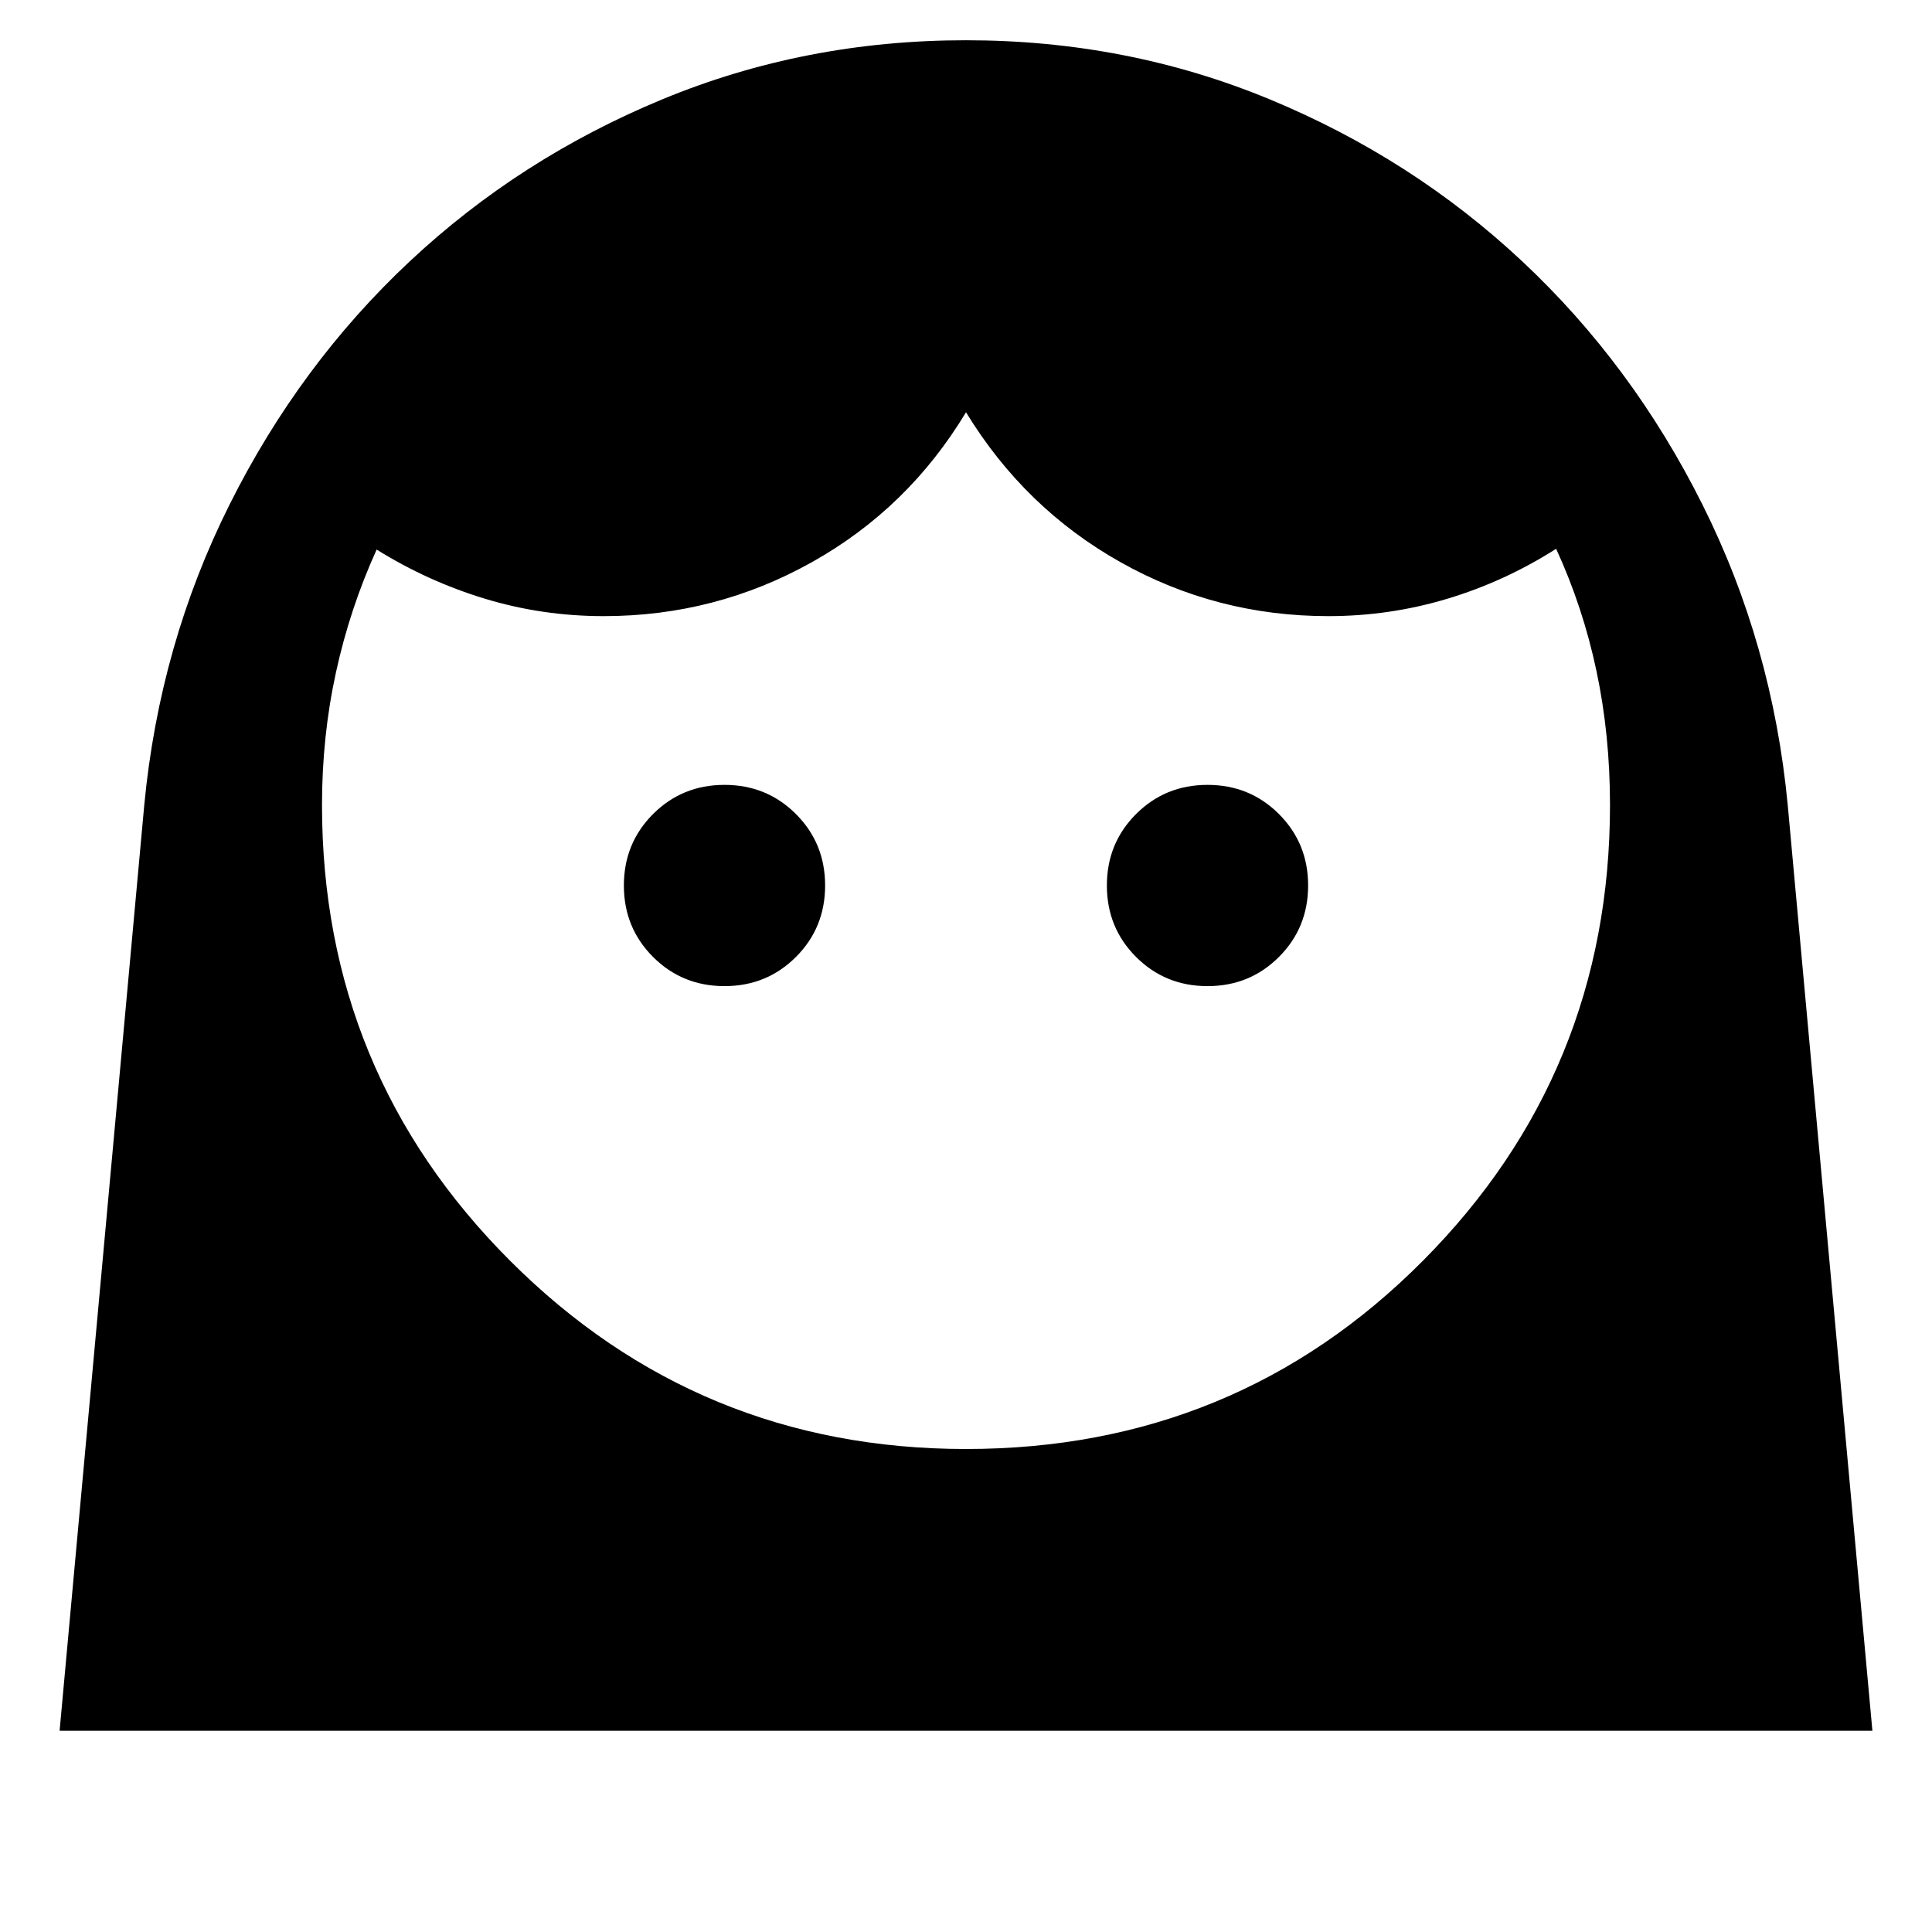 <svg xmlns="http://www.w3.org/2000/svg" height="24" viewBox="0 -960 960 960" width="24"><path d="M480-240q134 0 227-93.5T800-560q0-34.846-6.731-66.616-6.731-31.769-20.039-60.693-25.461 16.231-54.115 24.846-28.654 8.616-59.115 8.616-55.539 0-103.231-26.808-47.692-26.808-76.769-74.5-28.692 47.692-76.577 74.5Q355.539-653.847 300-653.847q-30.461 0-58.923-8.616-28.461-8.615-53.923-24.461-13.308 29.308-20.231 61.077Q160-594.077 160-560q0 133 93.5 226.5T480-240ZM360-470q21 0 35.5-14.5T410-520q0-21-14.5-35.5T360-570q-21 0-35.5 14.5T310-520q0 21 14.5 35.5T360-470Zm240 0q21 0 35.5-14.5T650-520q0-21-14.5-35.5T600-570q-21 0-35.5 14.5T550-520q0 21 14.5 35.5T600-470ZM29.618-100.001l42.076-460.076q7.616-79.769 42.423-149.307 34.808-69.538 89.461-120.73 54.654-51.192 125.538-80.538Q400-939.999 480-939.999q80 0 150.884 29.347 70.884 29.346 125.538 80.538 54.653 51.192 89.461 120.73 34.807 69.538 42.423 149.307l42.076 460.076H29.618Z"/></svg>